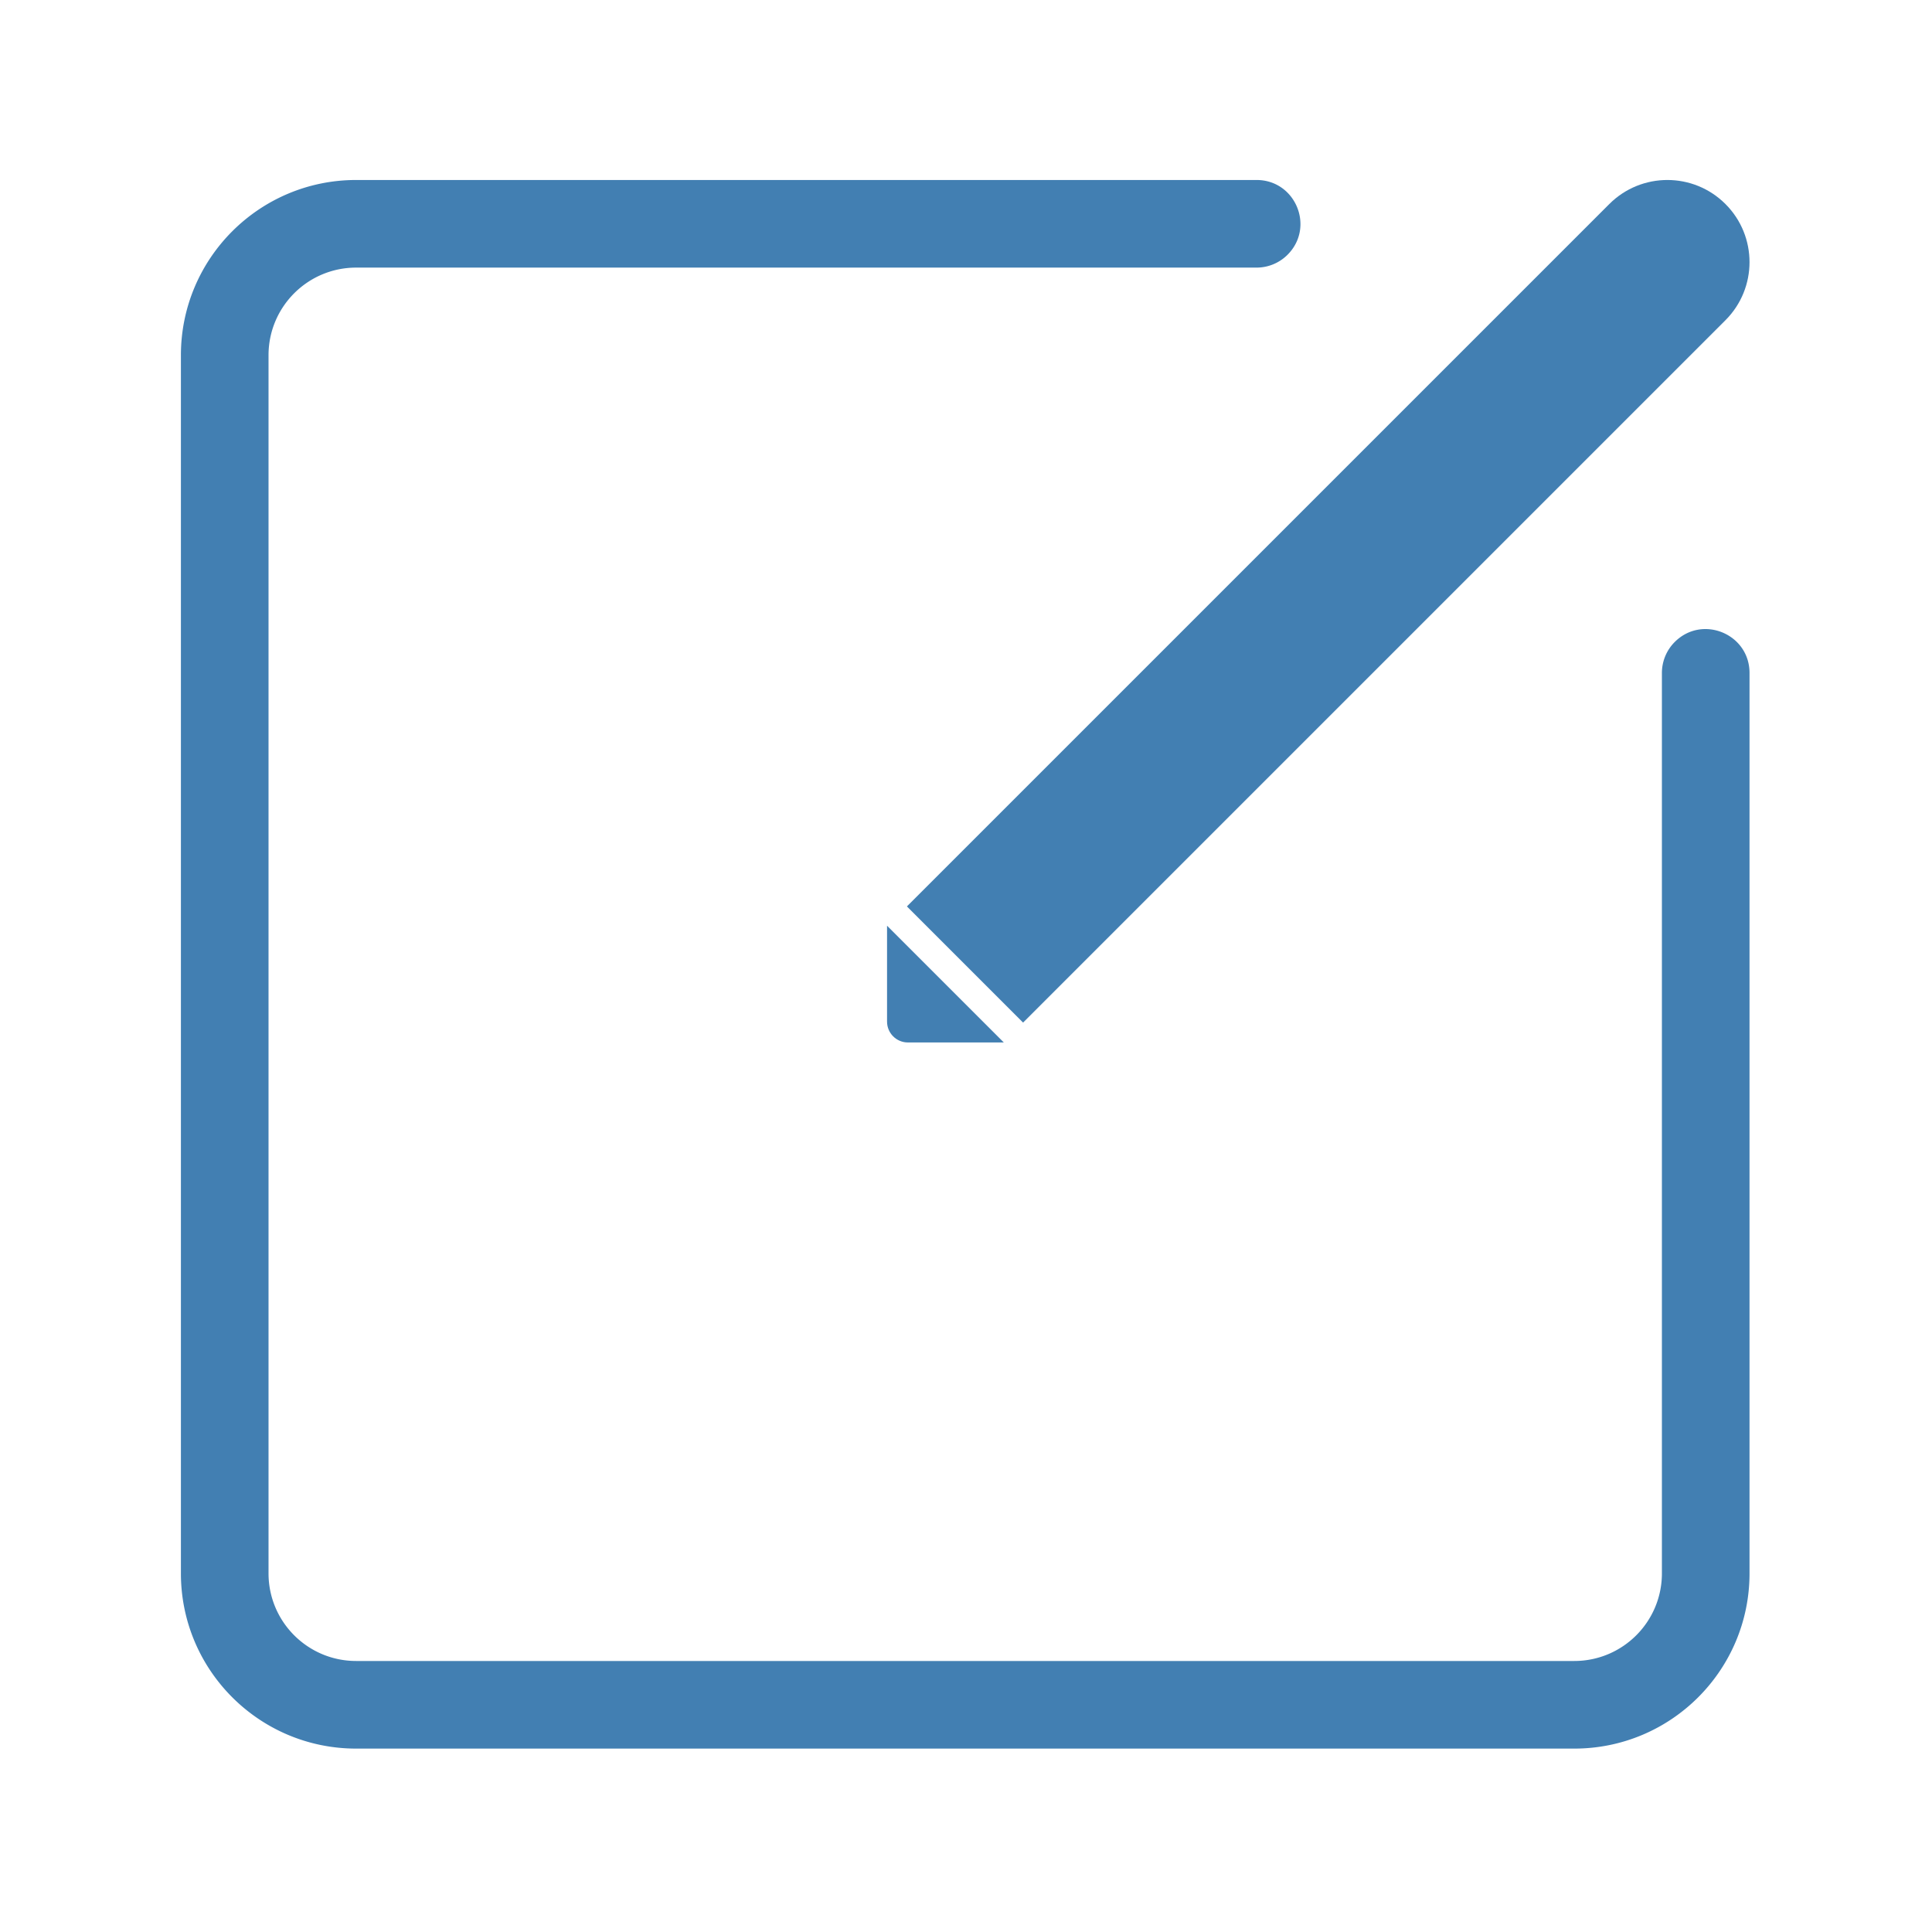 <?xml version="1.0" standalone="no"?><!DOCTYPE svg PUBLIC "-//W3C//DTD SVG 1.1//EN" "http://www.w3.org/Graphics/SVG/1.1/DTD/svg11.dtd"><svg t="1538736487351" class="icon" style="" viewBox="0 0 1024 1024" version="1.1" xmlns="http://www.w3.org/2000/svg" p-id="3465" xmlns:xlink="http://www.w3.org/1999/xlink" width="32" height="32"><defs><style type="text/css"></style></defs><path d="M880.845 356.68V833.917c0 25.647-20.791 46.437-46.437 46.437H188.763c-25.647 0-46.437-20.791-46.437-46.437V188.273c0-25.647 20.791-46.437 46.437-46.437h477.237a23.219 23.219 0 0 0 16.418-6.801c14.627-14.627 4.268-39.637-16.418-39.637H188.763c-51.294 0-92.876 41.582-92.876 92.876V833.917c0 51.294 41.582 92.876 92.876 92.876H834.408c51.294 0 92.876-41.582 92.876-92.876V356.68c0-20.686-25.01-31.045-39.637-16.418a23.216 23.216 0 0 0-6.802 16.418z" fill="#427fb2" p-id="3466"></path><path d="M542.258 541.99l-61.568-61.568L852.963 108.149c17.002-17.002 44.567-17.002 61.568 0 17.002 17.002 17.002 44.567 0 61.568L542.258 541.99zM532.033 552.524h-50.824c-6.105 0-11.055-4.949-11.055-11.055v-50.824l61.879 61.879z" fill="#427fb2" p-id="3467"></path></svg>